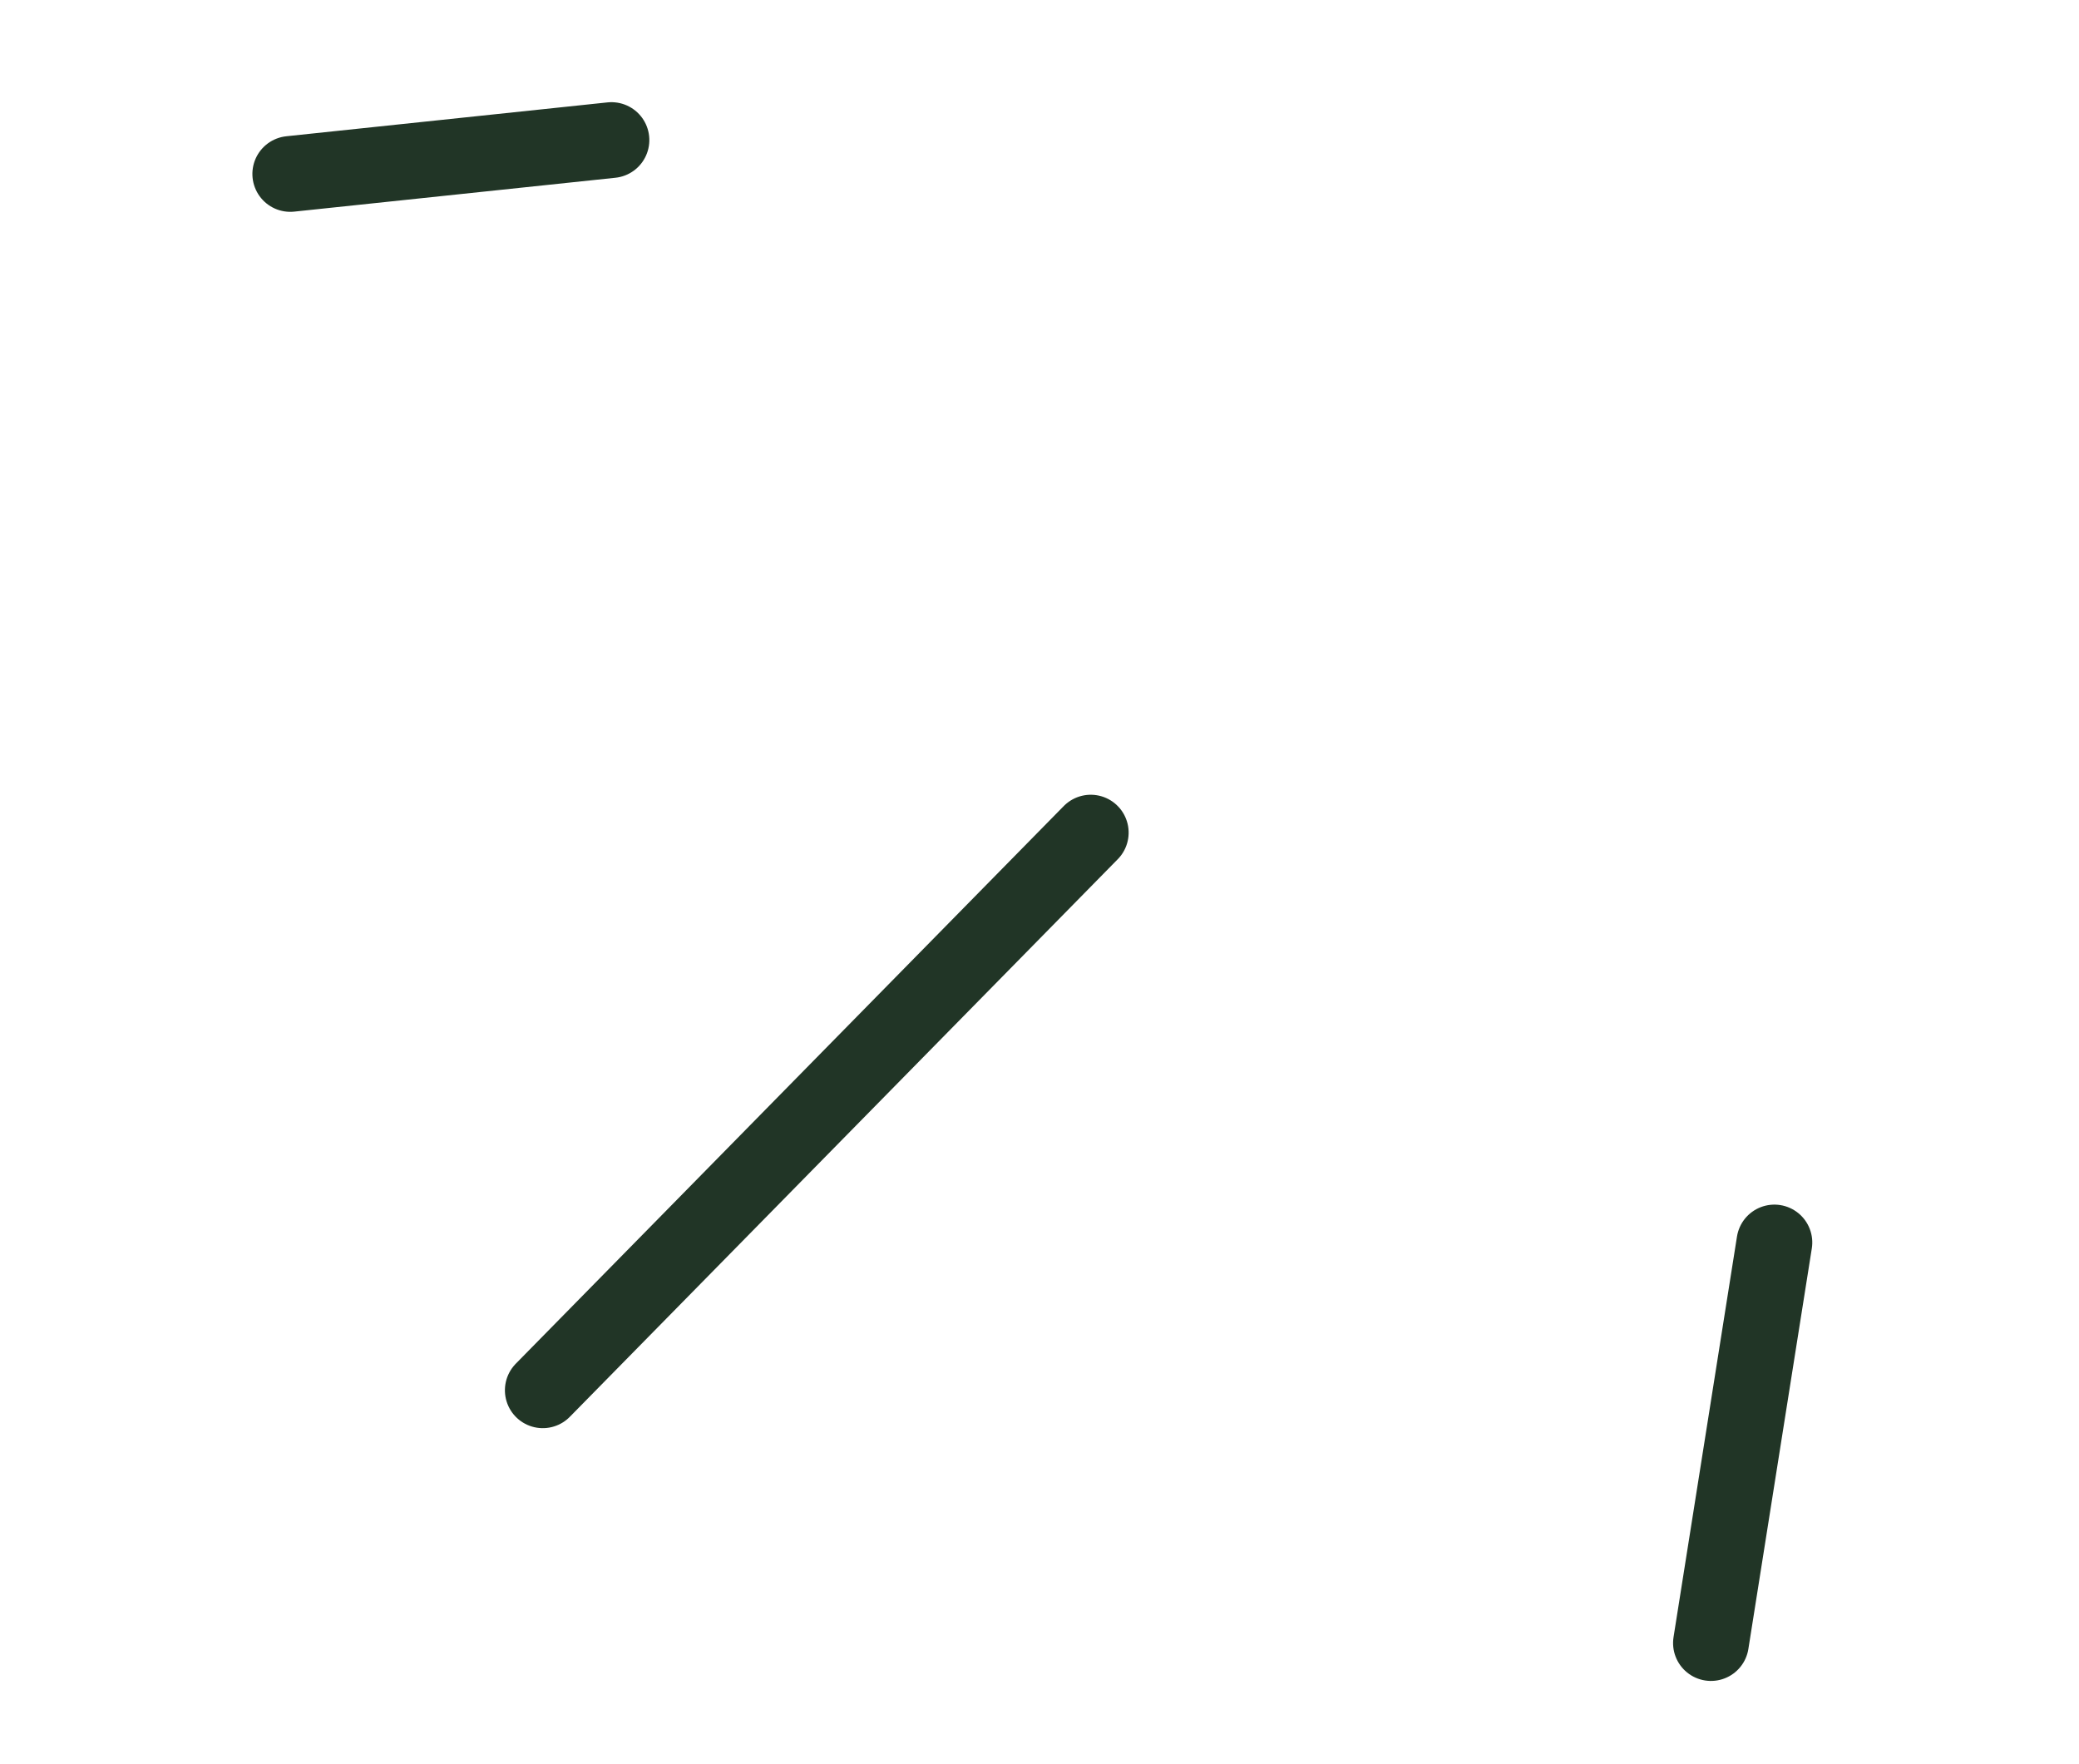 <svg xmlns="http://www.w3.org/2000/svg" xmlns:xlink="http://www.w3.org/1999/xlink" width="82.319" height="69.85" viewBox="0 0 82.319 69.85">
  <defs>
    <clipPath id="clip-path">
      <rect id="Rectangle_51" data-name="Rectangle 51" width="74" height="59" transform="translate(-5.587 -3.19)" fill="#213526"/>
    </clipPath>
  </defs>
  <g id="Groupe_71" data-name="Groupe 71" transform="translate(68.07 65.825) rotate(-171)" clip-path="url(#clip-path)">
    <g id="Groupe_66" data-name="Groupe 66" transform="translate(0.441 0.714)">
      <g id="Groupe_65" data-name="Groupe 65">
        <path id="Tracé_825" data-name="Tracé 825" d="M4,20.056V4" transform="translate(-4 -4)" fill="#213526" stroke="#213526" stroke-linecap="round" stroke-linejoin="round" stroke-width="3"/>
      </g>
    </g>
    <g id="Groupe_68" data-name="Groupe 68" transform="translate(29.715 3.368)">
      <g id="Groupe_67" data-name="Groupe 67">
        <path id="Tracé_826" data-name="Tracé 826" d="M-33.86-22.263l17.976-25.2" transform="translate(33.86 47.458)" fill="#213526" stroke="#213526" stroke-linecap="round" stroke-linejoin="round" stroke-width="3"/>
      </g>
    </g>
    <g id="Groupe_70" data-name="Groupe 70" transform="translate(52.749 49.362)">
      <g id="Groupe_69" data-name="Groupe 69" transform="translate(0 0)">
        <path id="Tracé_827" data-name="Tracé 827" d="M-23.265-2.929l12.351-3.314" transform="translate(23.265 6.243)" fill="#213526" stroke="#213526" stroke-linecap="round" stroke-linejoin="round" stroke-width="3"/>
      </g>
    </g>
  </g>
</svg>
